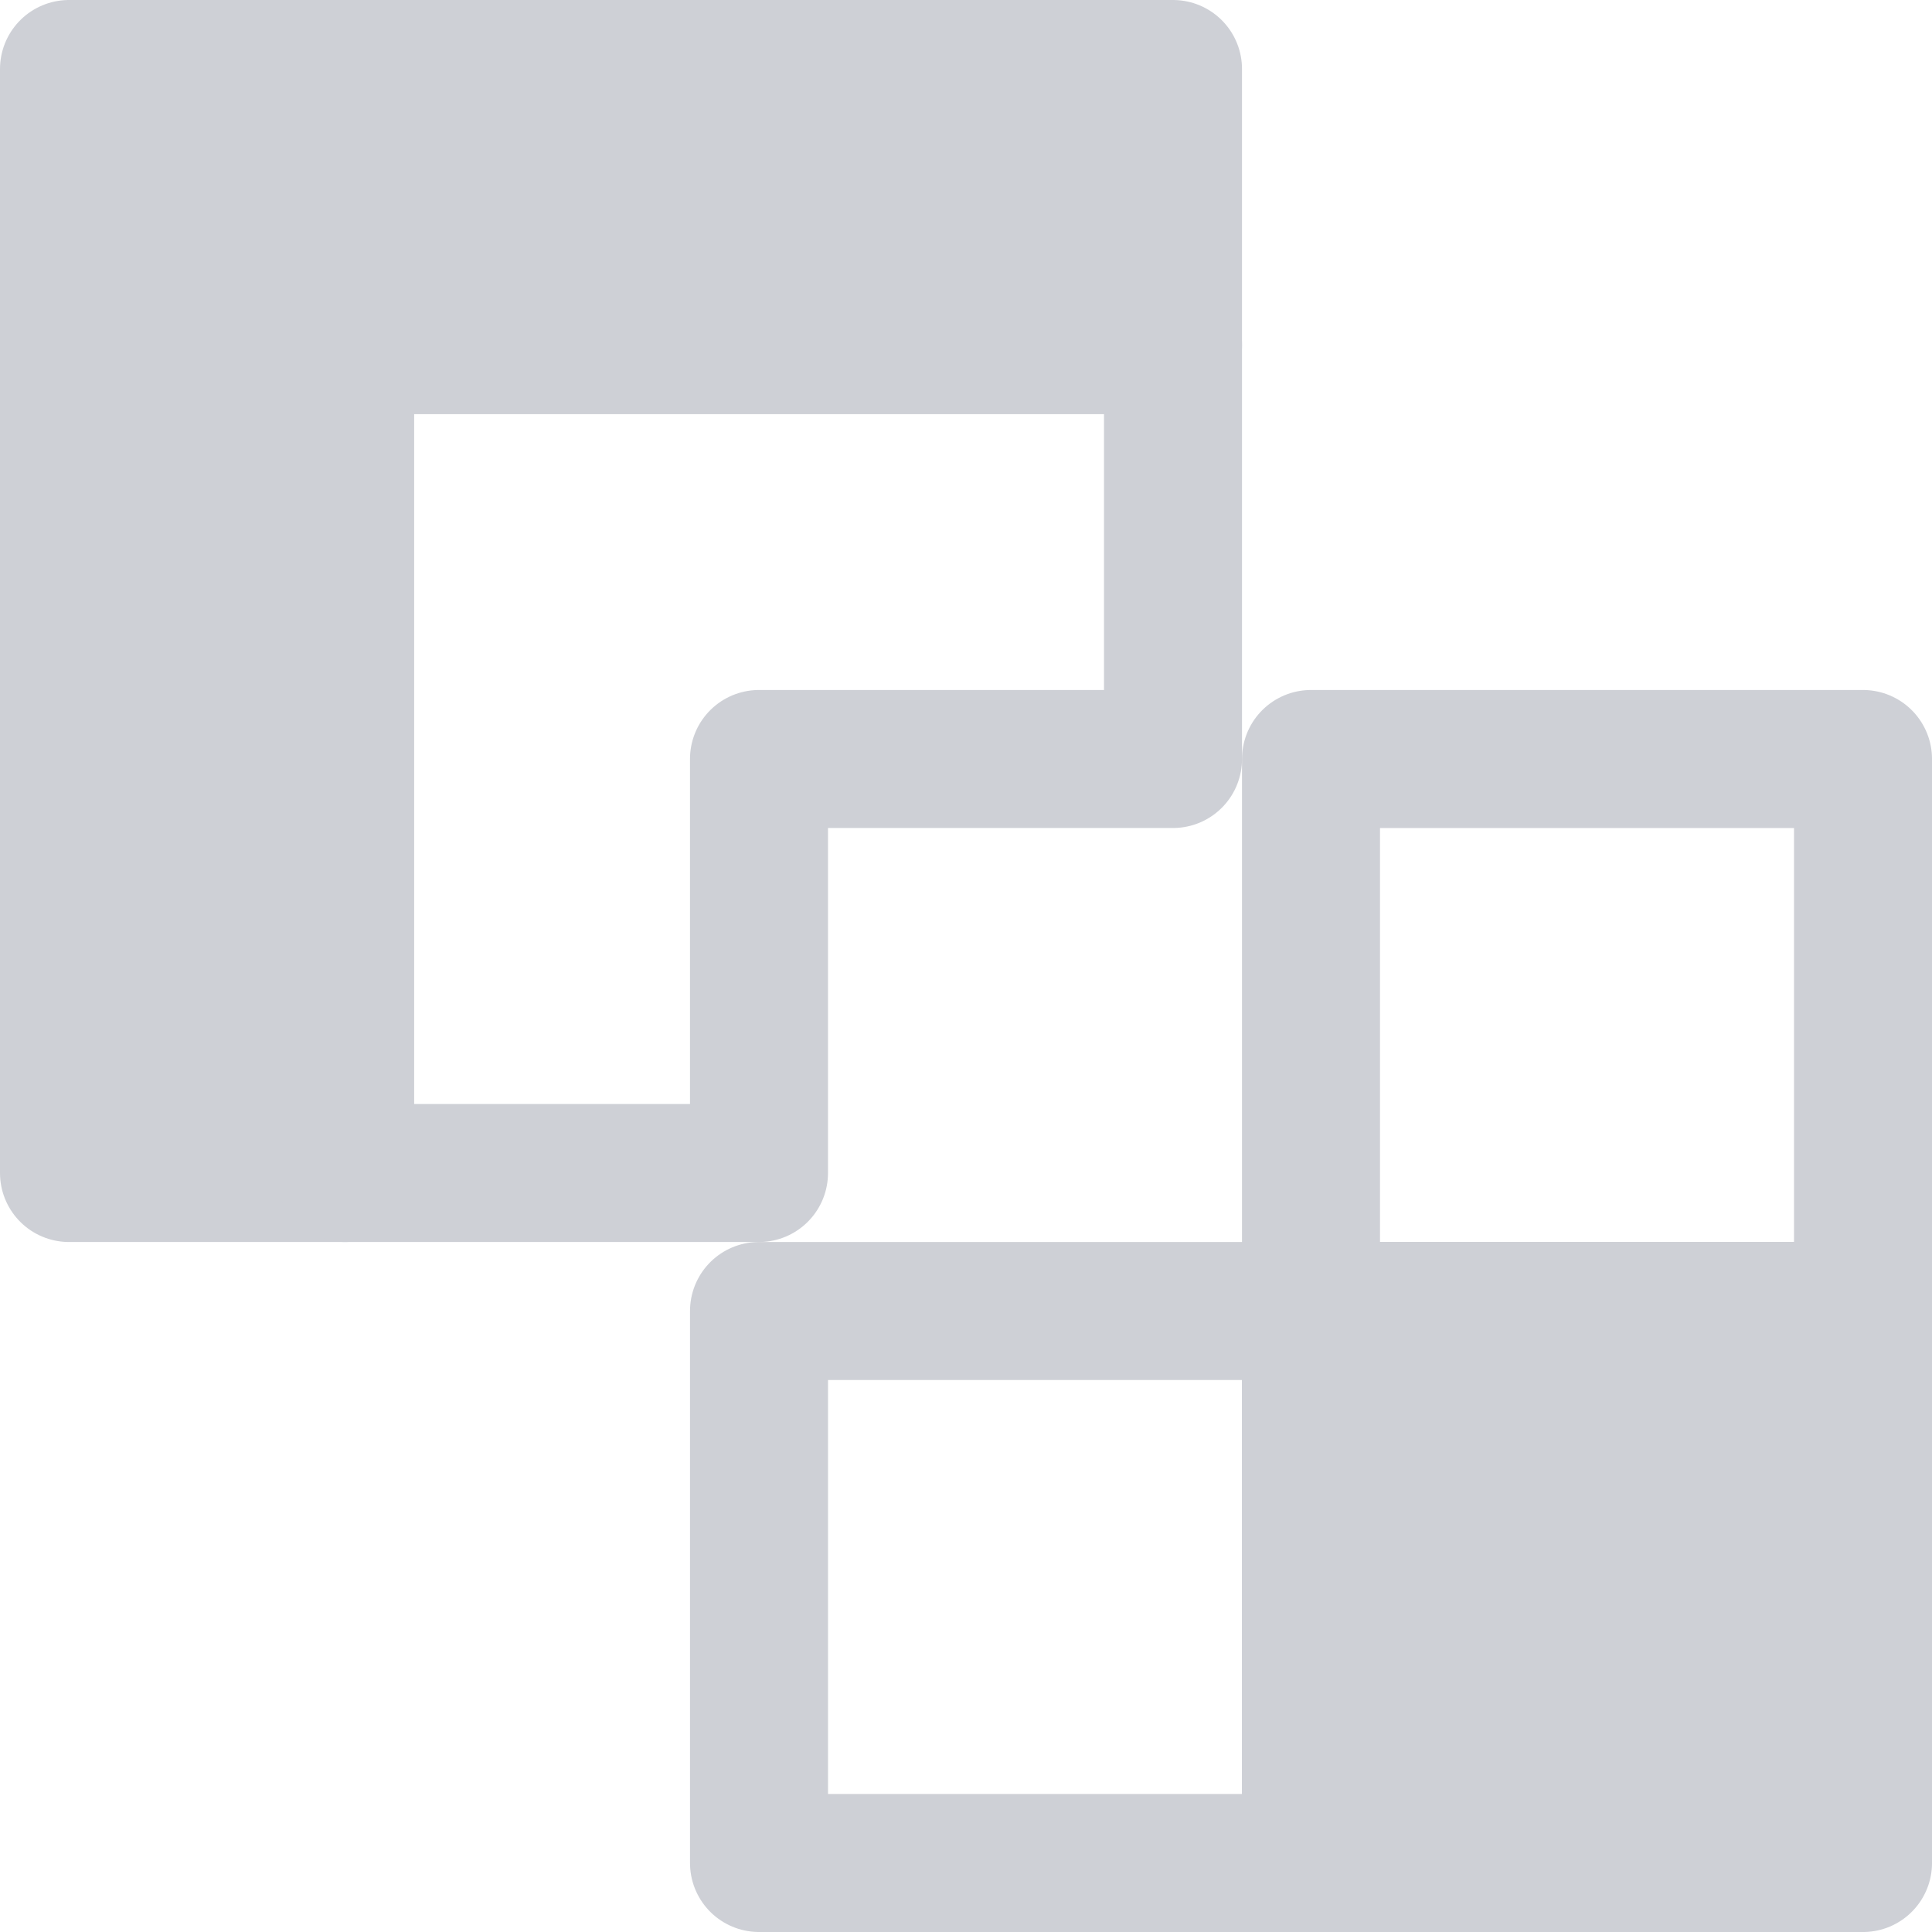 <?xml version="1.0" encoding="UTF-8"?>
<svg
   width="420"
   height="420"
   viewBox="0 0 111.125 111.125"
   fill="none"
   xmlns="http://www.w3.org/2000/svg"
   xmlns:svg="http://www.w3.org/2000/svg">
  <path
     id="path491"
     style="fill:#CED0D6;fill-opacity:1;stroke:#CED0D6;stroke-width:7.938;stroke-linecap:round;stroke-linejoin:round;stroke-dasharray:none;stroke-opacity:1;paint-order:markers fill stroke"
     d="m 19.844,19.844 v 47.625 h -15.875 v -63.5 h 63.5 v 15.875 z"/>
  <path
     id="path491-4"
     style="fill:none;fill-opacity:1;stroke:#CED0D6;stroke-width:7.938;stroke-linecap:butt;stroke-linejoin:round;stroke-dasharray:none;stroke-opacity:1;paint-order:normal"
     d="M 43.656,43.656 V 67.469 H 19.844 V 19.844 h 47.625 l 2e-6,23.812 z"/>
  <g
     id="g7696"
     transform="translate(3.969,3.969)">
    <path
       id="path491-7"
       style="fill:none;fill-opacity:1;stroke:#CED0D6;stroke-width:7.938;stroke-linecap:round;stroke-linejoin:round;stroke-dasharray:none;stroke-opacity:1;paint-order:markers fill stroke"
       d="m 71.437,71.437 v -31.75 H 103.188 l 1e-5,31.75 H 71.438 v 31.75 l -31.75,-1e-5 V 71.437 Z"/>
    <path
       id="rect1135"
       style="fill:#CED0D6;fill-opacity:1;stroke:#CED0D6;stroke-width:7.938;stroke-linecap:round;stroke-linejoin:round;stroke-dasharray:none;stroke-opacity:1;paint-order:markers fill stroke"
       d="M 71.438,71.438 H 103.188 V 103.188 H 71.438 Z"/>
  </g>
</svg>
